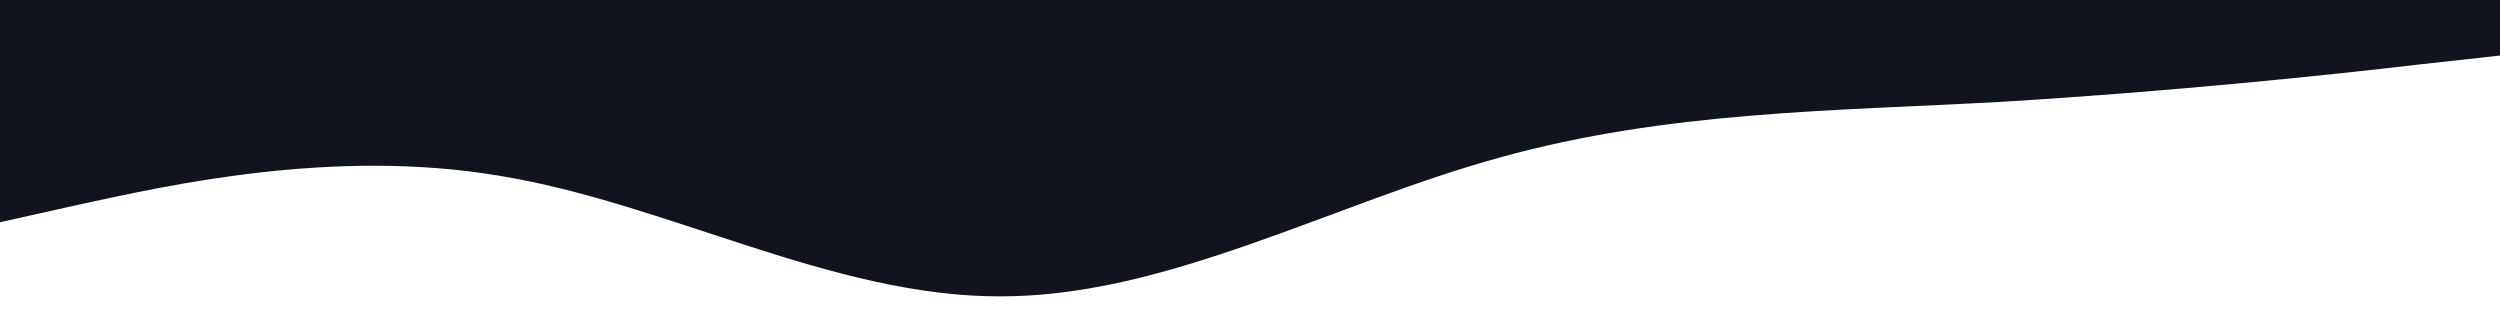 <svg xmlns="http://www.w3.org/2000/svg" viewBox="0 0 1440 180"><path fill="#12141D" fill-opacity="1" d="M0,128L48,117.3C96,107,192,85,288,101.3C384,117,480,171,576,170.7C672,171,768,117,864,90.7C960,64,1056,64,1152,58.7C1248,53,1344,43,1392,37.3L1440,32L1440,0L1392,0C1344,0,1248,0,1152,0C1056,0,960,0,864,0C768,0,672,0,576,0C480,0,384,0,288,0C192,0,96,0,48,0L0,0Z"></path></svg>